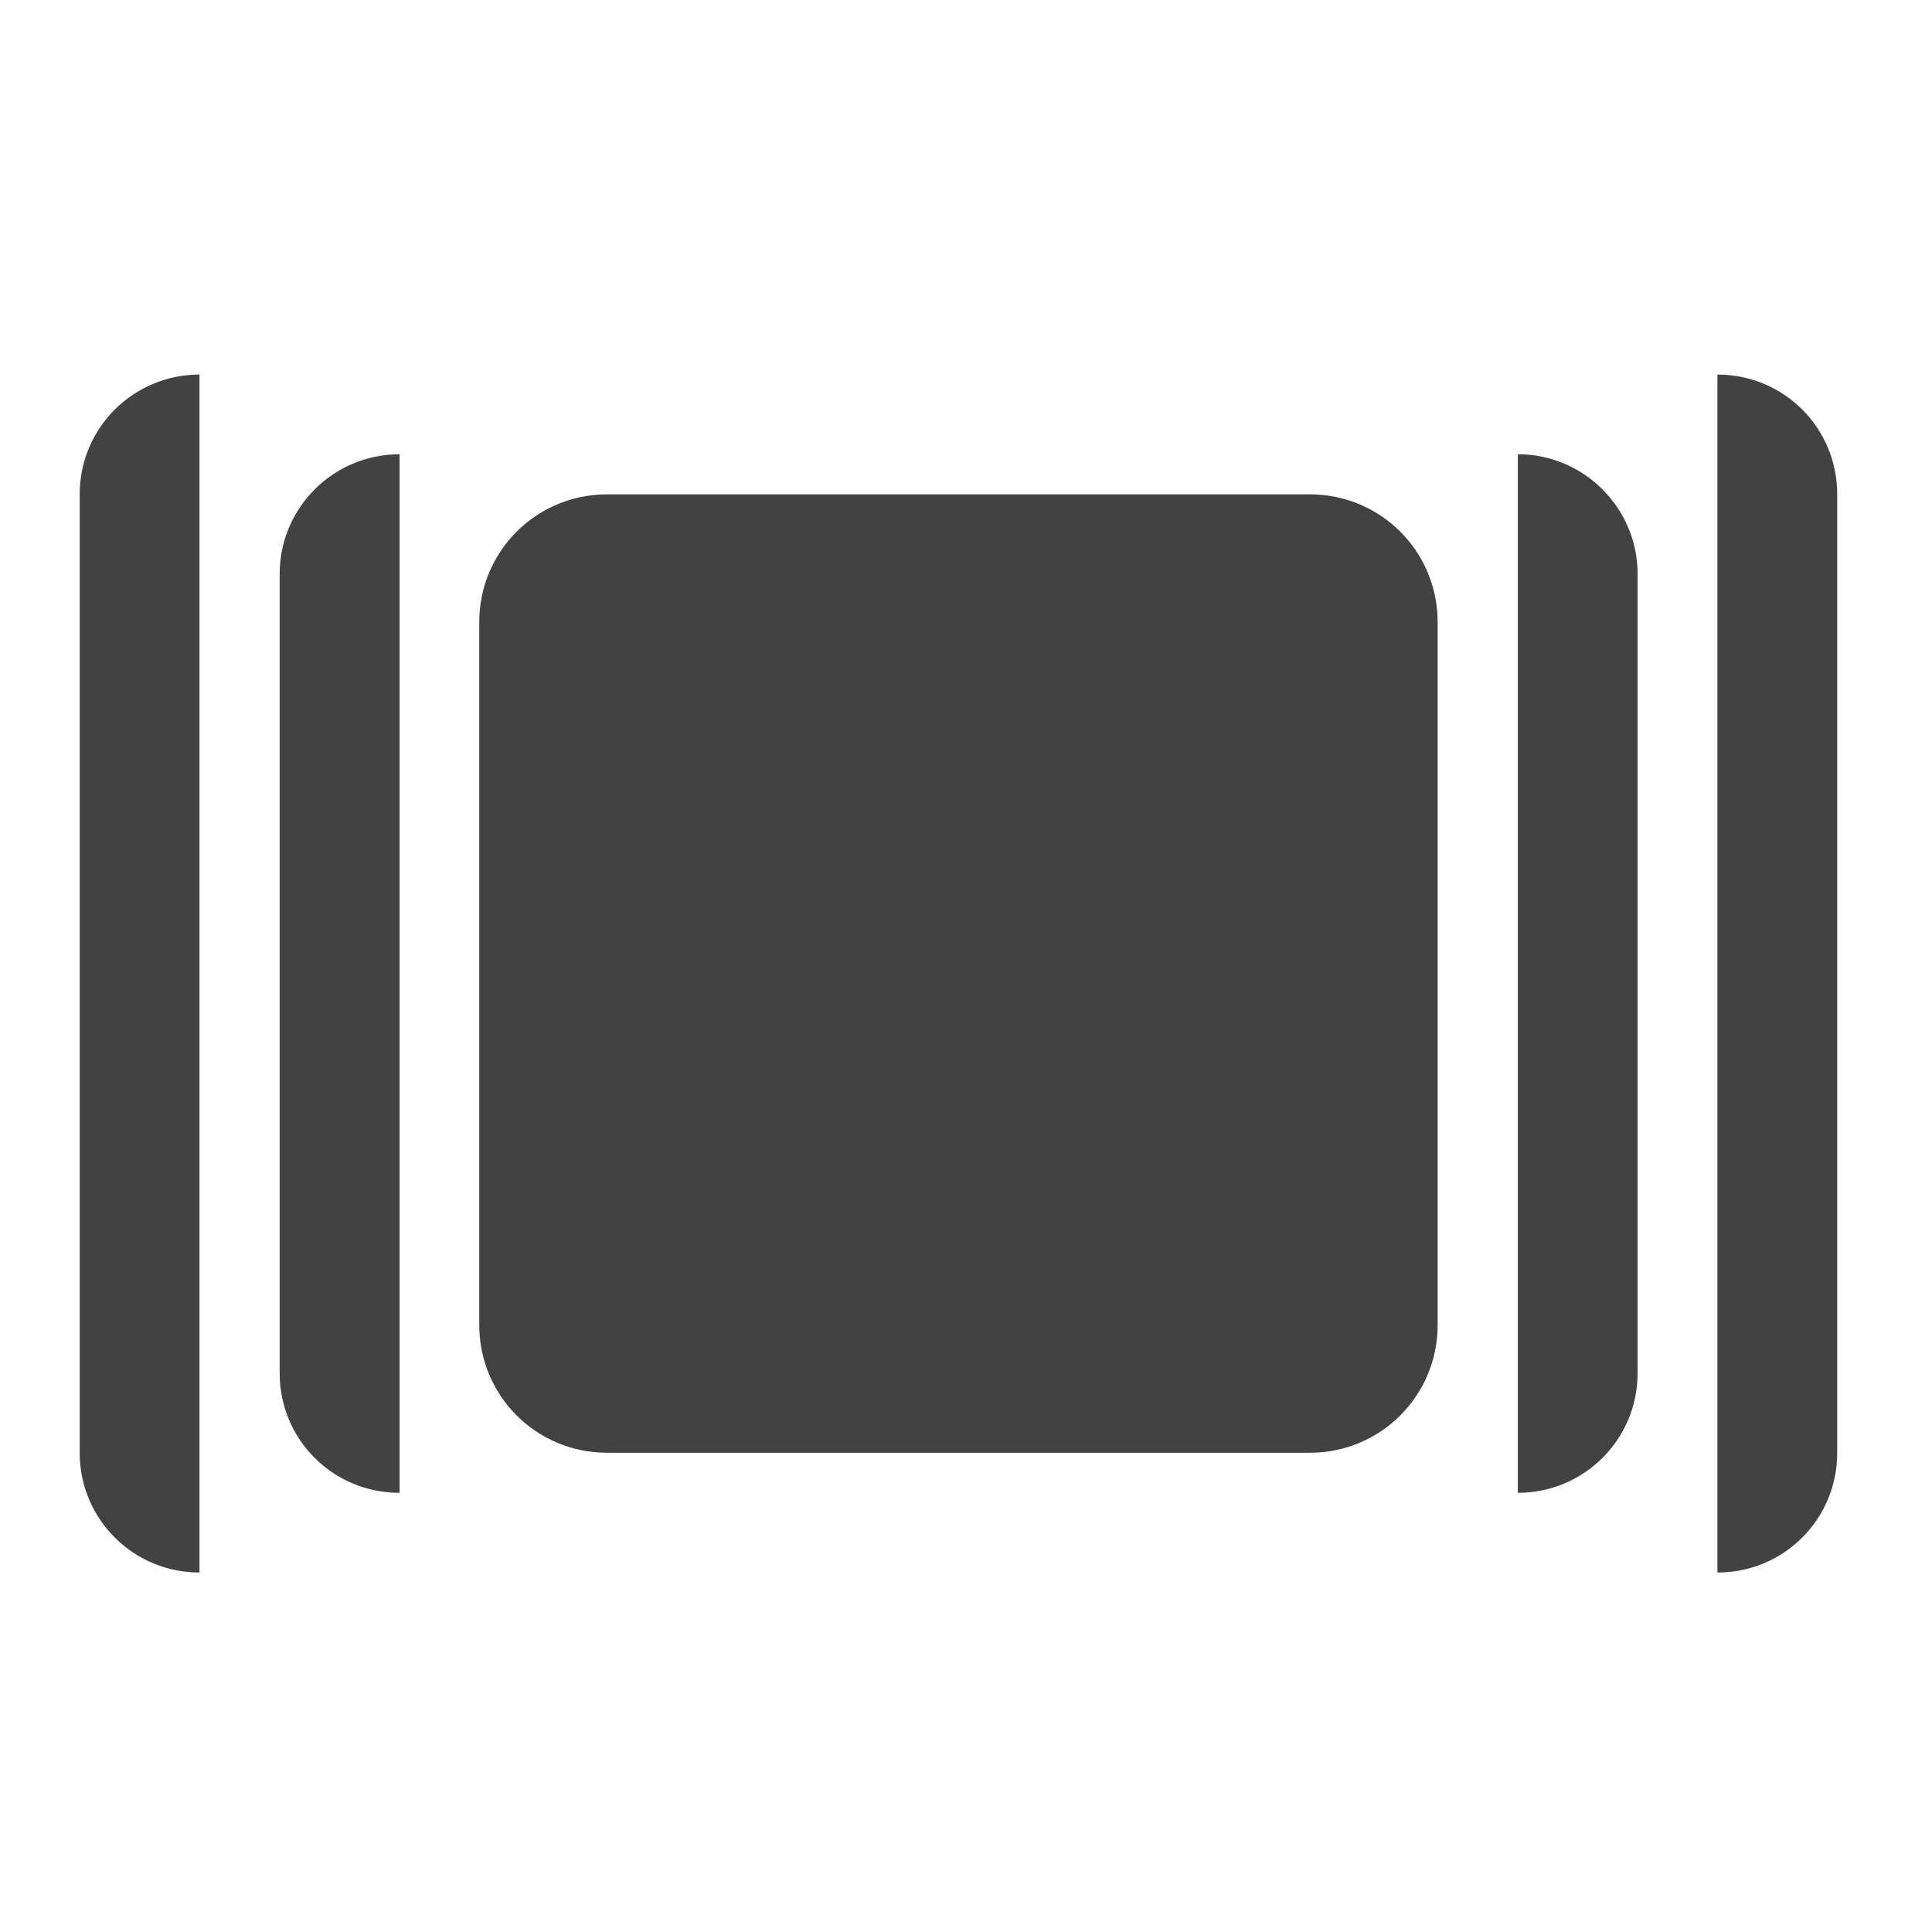 <?xml version="1.0" encoding="UTF-8"?>
<svg xmlns="http://www.w3.org/2000/svg" xmlns:xlink="http://www.w3.org/1999/xlink" width="16px" height="16px" viewBox="0 0 16 16" version="1.1">
<g id="surface1">
<path style=" stroke:none;fill-rule:nonzero;fill:rgb(25.882%,25.882%,25.882%);fill-opacity:1;" d="M 5.027 4.094 L 10.848 4.094 C 11.434 4.094 11.906 4.566 11.906 5.152 L 11.906 10.973 C 11.906 11.559 11.434 12.031 10.848 12.031 L 5.027 12.031 C 4.441 12.031 3.969 11.559 3.969 10.973 L 3.969 5.152 C 3.969 4.566 4.441 4.094 5.027 4.094 Z M 5.027 4.094 "/>
<path style=" stroke:none;fill-rule:nonzero;fill:rgb(25.882%,25.882%,25.882%);fill-opacity:1;" d="M 12.57 3.762 C 13.117 3.762 13.562 4.207 13.562 4.754 L 13.562 11.371 C 13.562 11.922 13.117 12.363 12.57 12.363 Z M 12.57 3.762 "/>
<path style=" stroke:none;fill-rule:nonzero;fill:rgb(25.882%,25.882%,25.882%);fill-opacity:1;" d="M 14.223 3.102 C 14.773 3.102 15.215 3.543 15.215 4.094 L 15.215 12.031 C 15.215 12.582 14.773 13.023 14.223 13.023 Z M 14.223 3.102 "/>
<path style=" stroke:none;fill-rule:nonzero;fill:rgb(25.882%,25.882%,25.882%);fill-opacity:1;" d="M 3.309 3.762 C 2.758 3.762 2.316 4.207 2.316 4.754 L 2.316 11.371 C 2.316 11.922 2.758 12.363 3.309 12.363 Z M 3.309 3.762 "/>
<path style=" stroke:none;fill-rule:nonzero;fill:rgb(25.882%,25.882%,25.882%);fill-opacity:1;" d="M 1.652 3.102 C 1.105 3.102 0.66 3.543 0.66 4.094 L 0.66 12.031 C 0.66 12.582 1.105 13.023 1.652 13.023 Z M 1.652 3.102 "/>
</g>
</svg>
